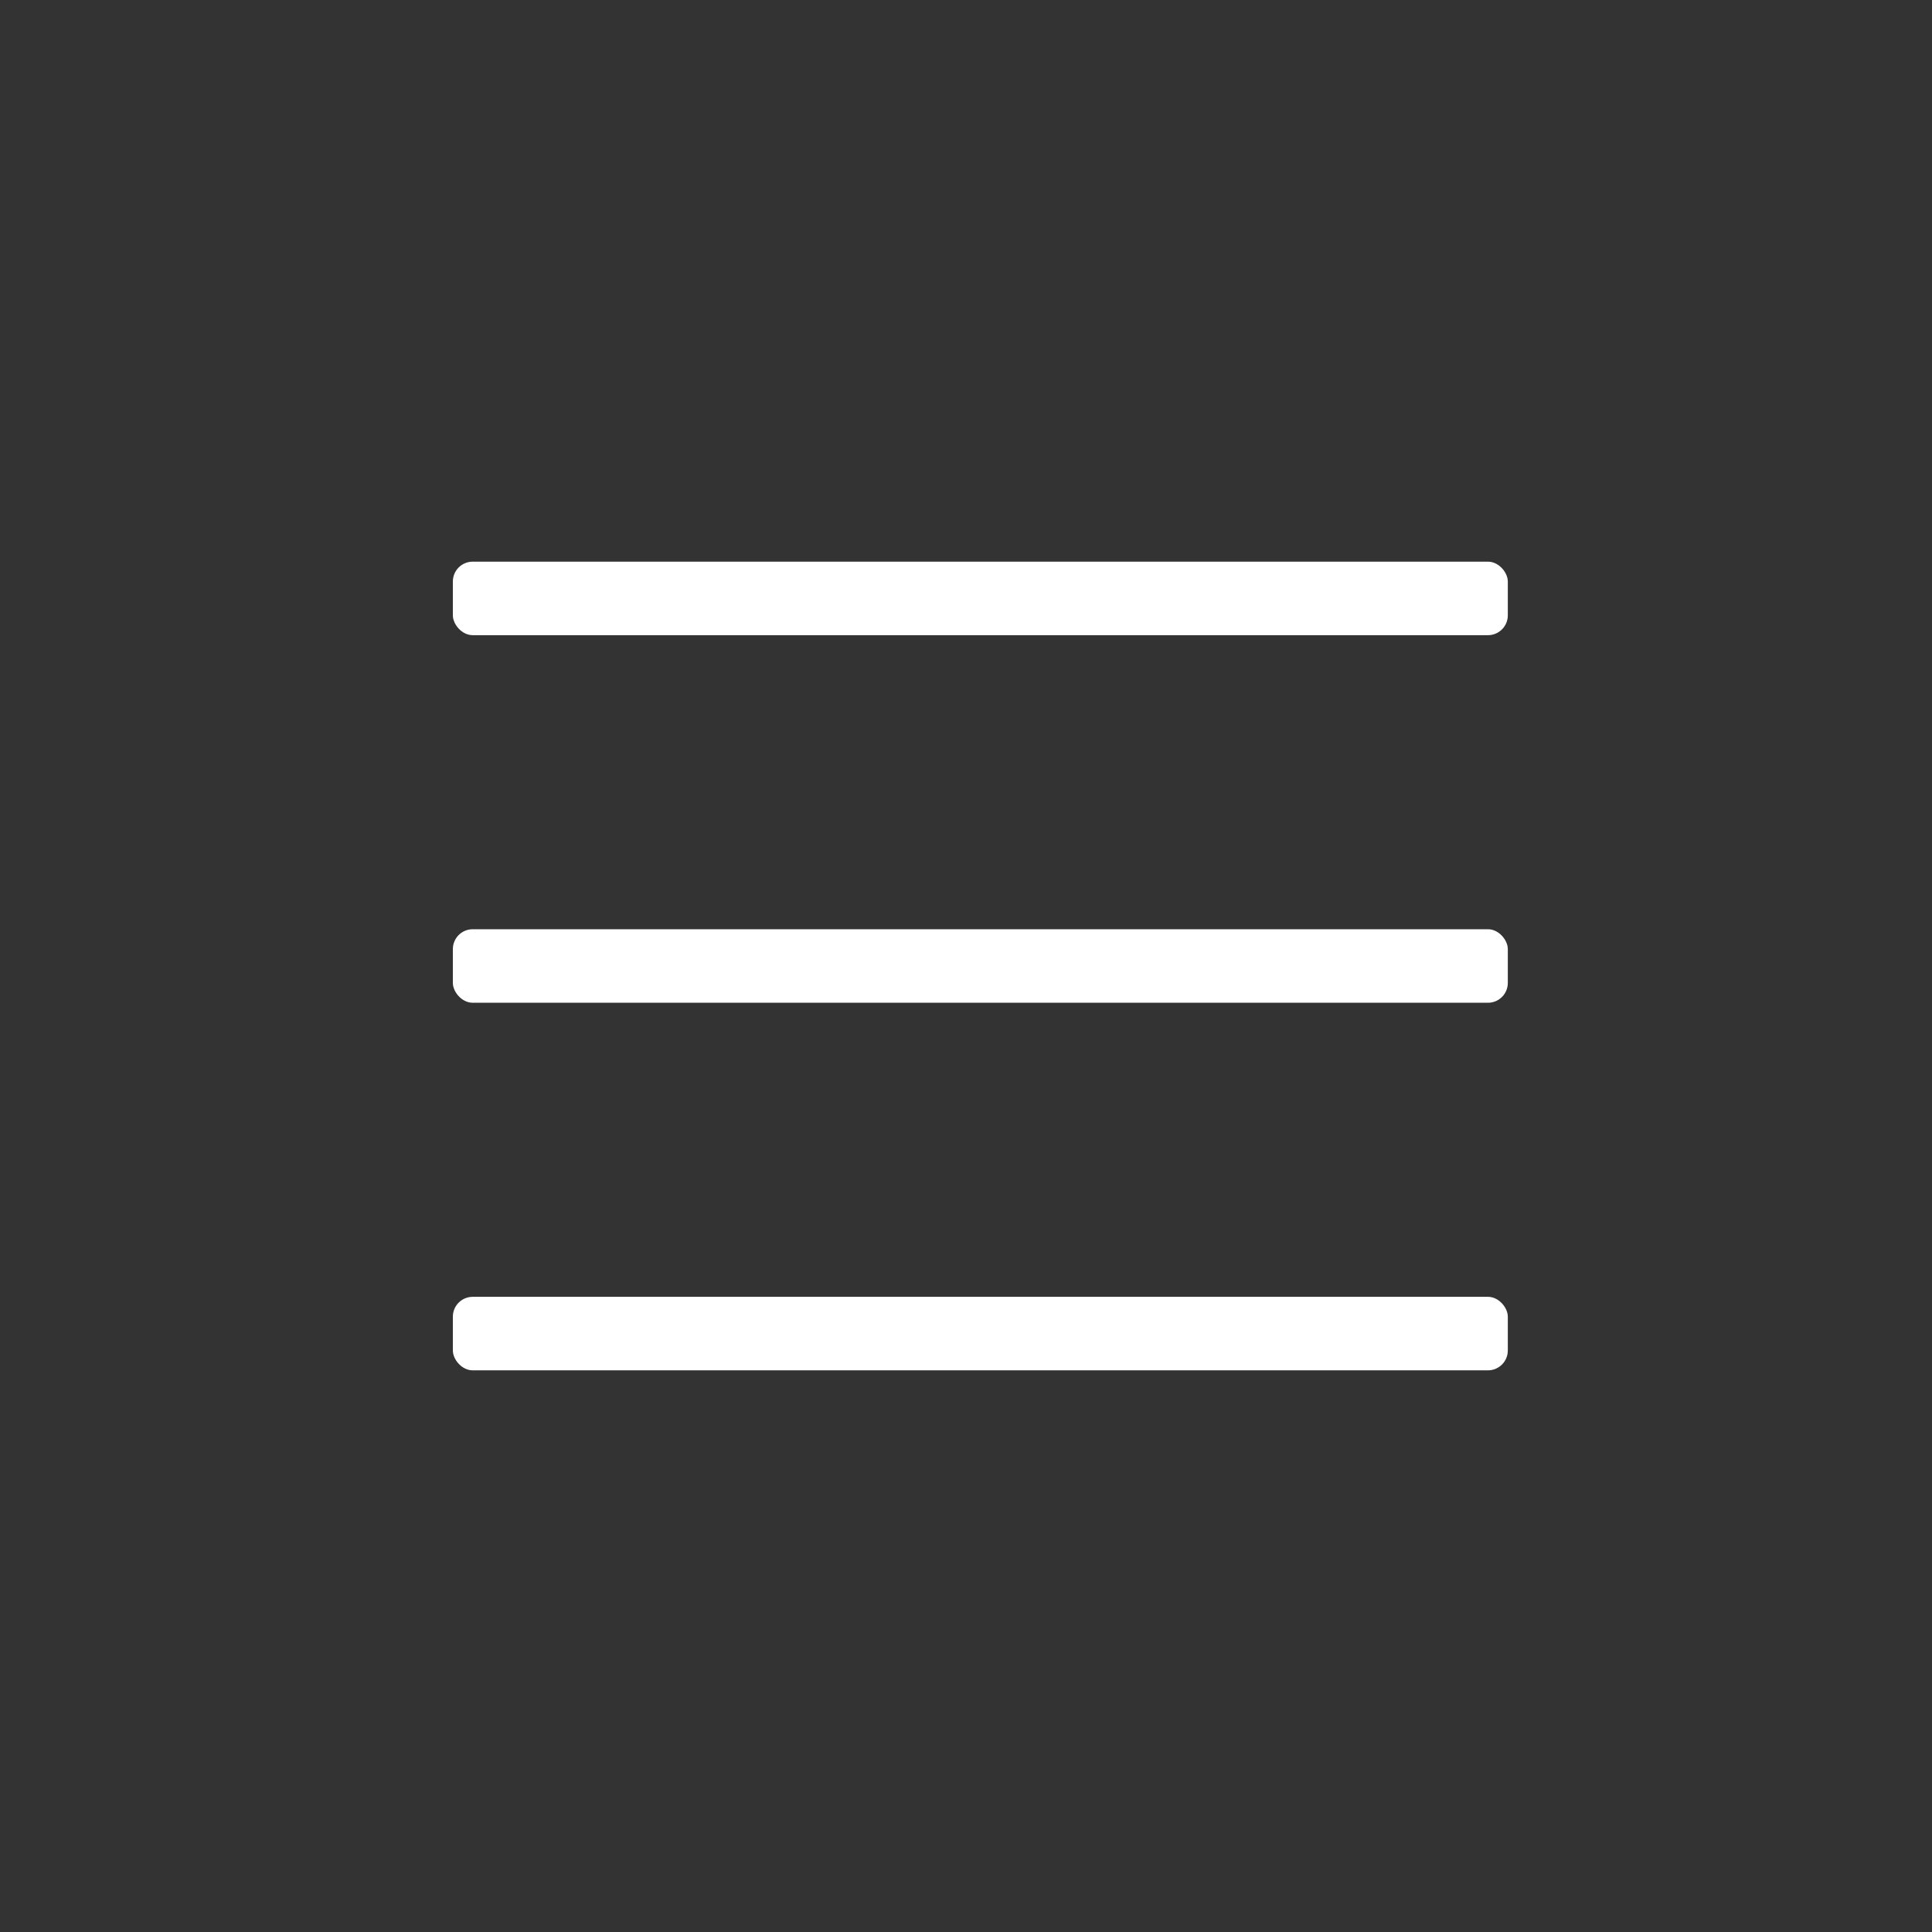 <svg id="Layer_1" data-name="Layer 1" xmlns="http://www.w3.org/2000/svg" viewBox="0 0 26.28 26.28"><rect x="0" y="0" width="26.28" height="26.28" fill="#333333" stroke="none"/><title>lexiqa_icons_report</title><circle cx="13.14" cy="13.14" r="13.14" style="fill:transparent"/><circle cx="-63.53" cy="2.95" style="fill:#fff"/><circle cx="13.47" cy="13.95" style="fill:#fff"/><circle cx="13.47" cy="13.95" style="fill:#fff"/><circle cx="13.47" cy="13.95" style="fill:#fff"/><circle cx="13.47" cy="13.95" style="fill:#fff"/><circle cx="13.47" cy="13.95" style="fill:#fff"/><circle cx="13.47" cy="13.95" style="fill:#fff"/><circle cx="-11.87" cy="-11.72" style="fill:#fff"/><rect x="6.16" y="12.64" width="14.35" height="1" rx="0.27" ry="0.27" style="fill:#fff"/><rect x="6.16" y="7.64" width="14.35" height="1" rx="0.27" ry="0.27" style="fill:#fff"/><rect x="6.16" y="17.64" width="14.35" height="1" rx="0.27" ry="0.27" style="fill:#fff"/></svg>
